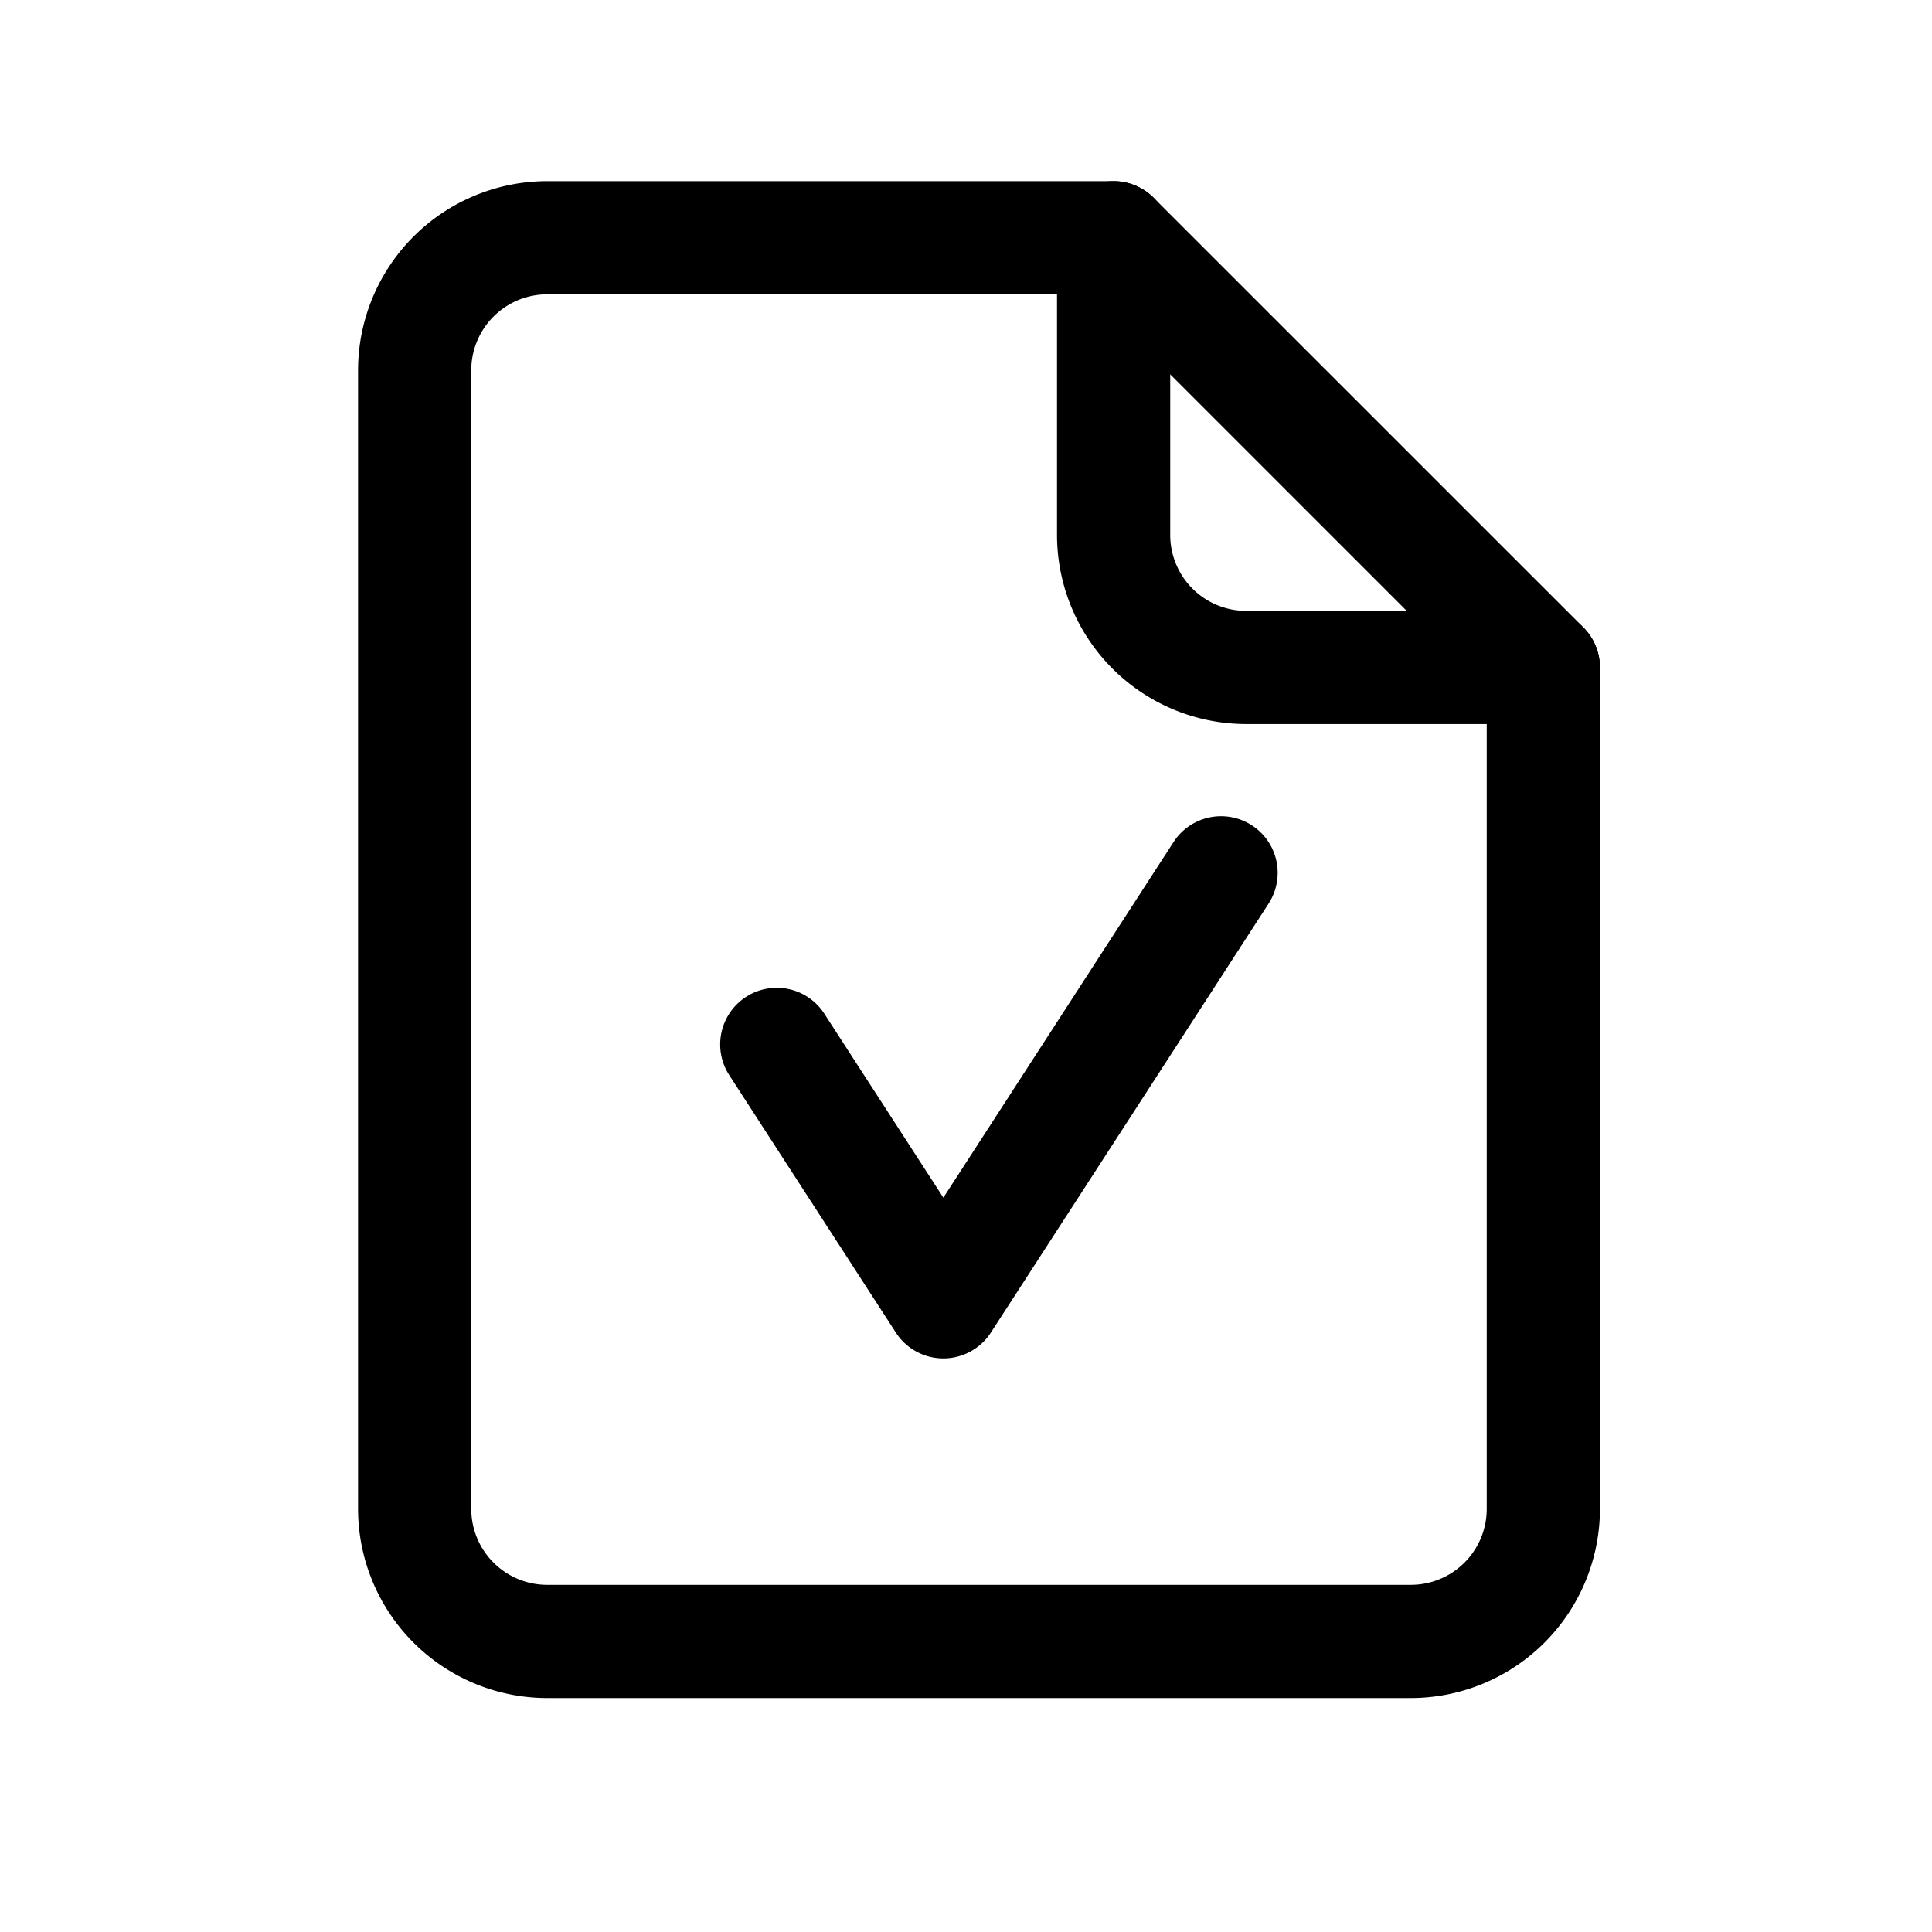 <?xml version="1.0" ?><svg viewBox="0 0 512 512" xmlns="http://www.w3.org/2000/svg"><title/><g data-name="1" id="_1"><path d="M373.89,450H145a50.17,50.17,0,0,1-50.11-50.11V98.11A50.17,50.17,0,0,1,145,48h150.1a15,15,0,0,1,10.61,4.39L419.61,166.27A15,15,0,0,1,424,176.88v223A50.17,50.17,0,0,1,373.89,450ZM145,78a20.13,20.13,0,0,0-20.11,20.11V399.89A20.13,20.13,0,0,0,145,420H373.89A20.13,20.13,0,0,0,394,399.89V183.09L288.91,78Z"/><path d="M409,191.88H330.23a50.17,50.17,0,0,1-50.11-50.11V63a15,15,0,0,1,30,0v78.77a20.13,20.13,0,0,0,20.11,20.11H409a15,15,0,0,1,0,30Z"/><path d="M250,360a15,15,0,0,1-12.59-6.85l-44-68a15,15,0,1,1,25.18-16.3L250,317.39l61-94.23a15,15,0,1,1,25.19,16.3L262.59,353.15A15,15,0,0,1,250,360Z"/></g></svg>